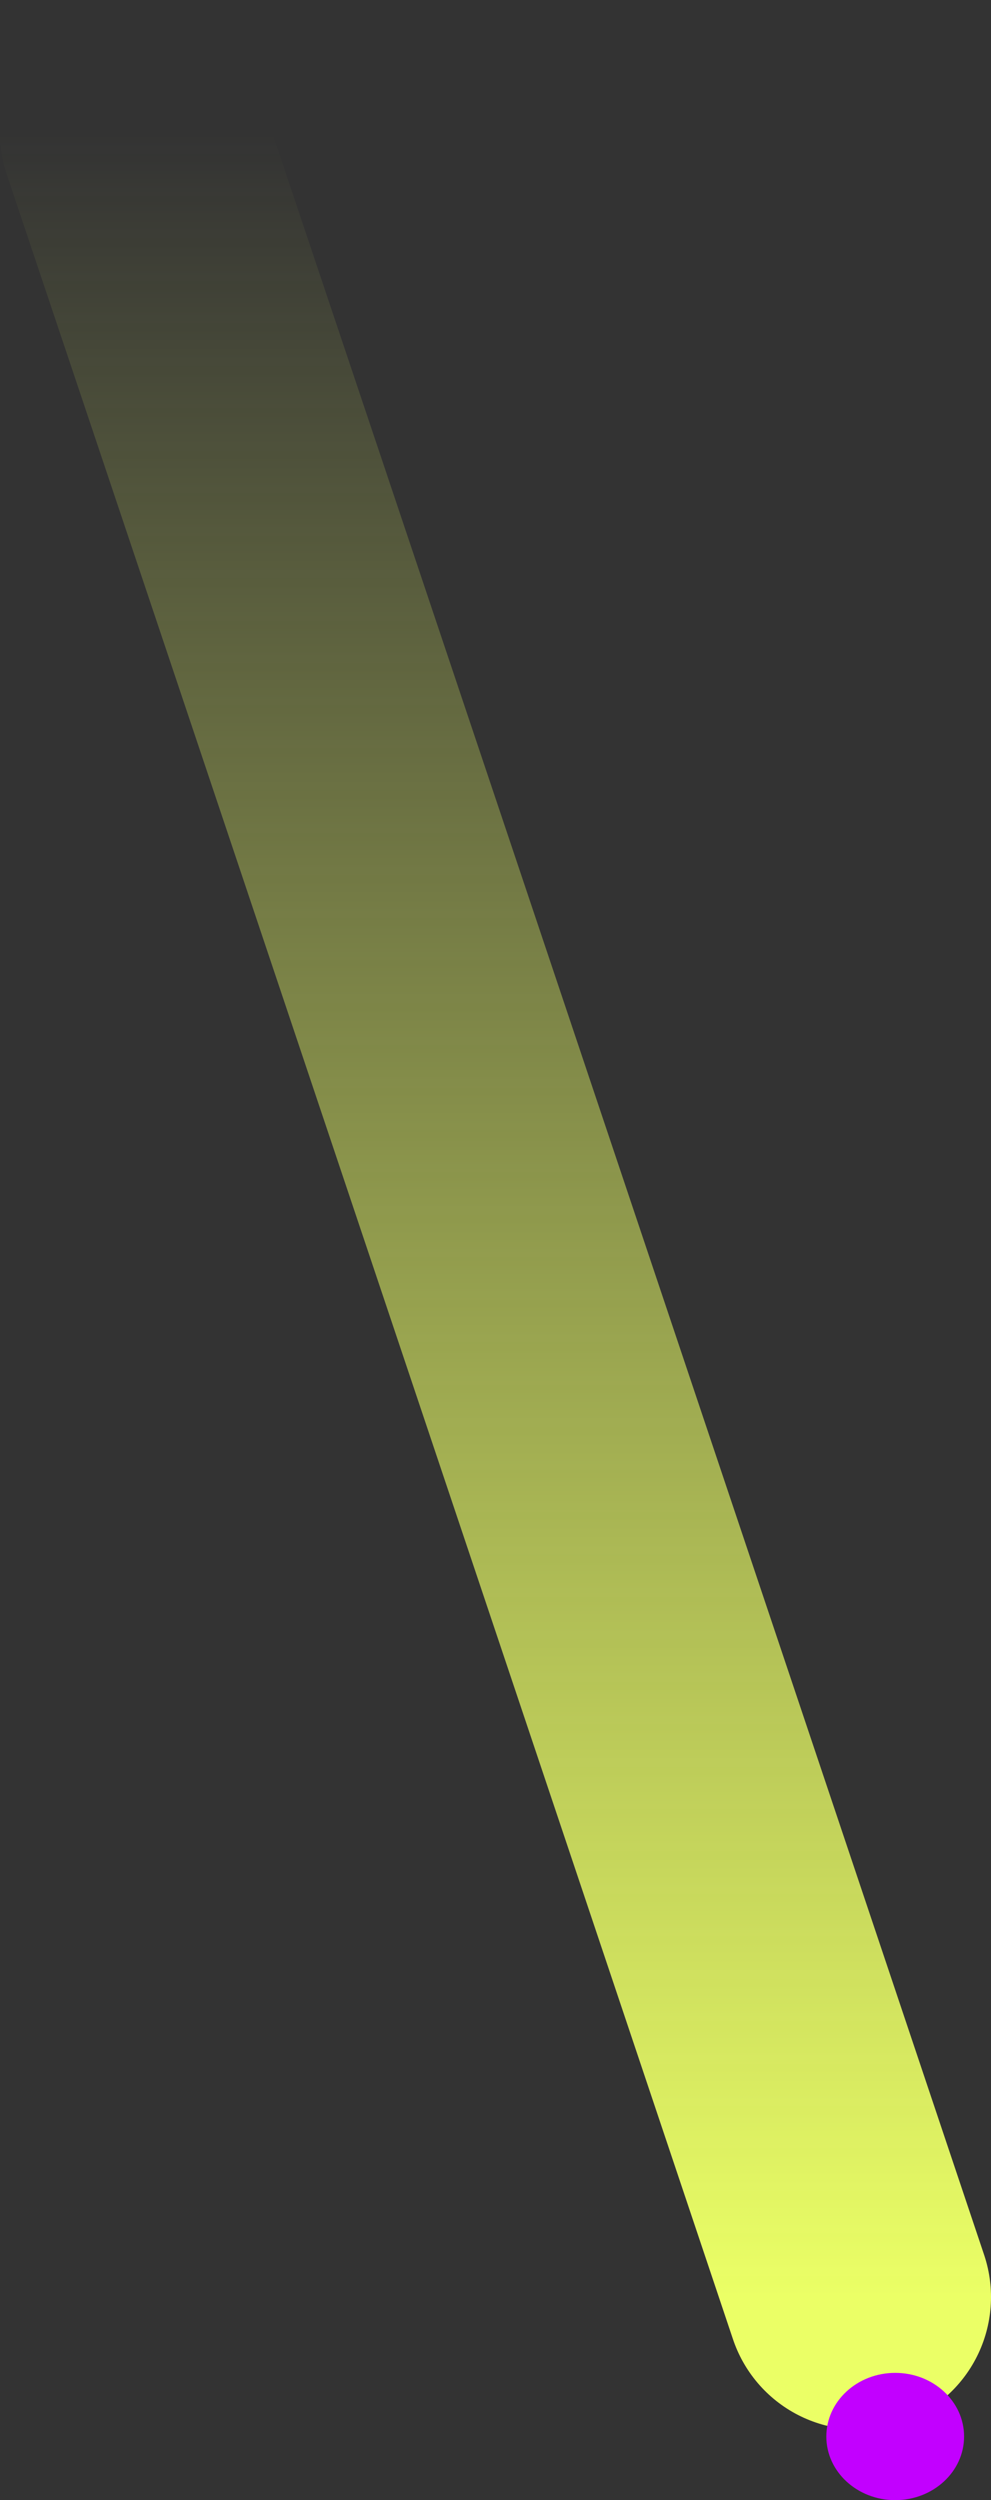 <svg version="1.1" xmlns="http://www.w3.org/2000/svg" xmlns:xlink="http://www.w3.org/1999/xlink" width="187.045" height="471.455" viewBox="0,0,187.045,471.455"><rect x="0" y="0" width="187.045" height="471.455" fill="#333333" stroke="none"/><defs><linearGradient x1="68.468" y1="-42.648" x2="68.468" y2="365.508" gradientUnits="userSpaceOnUse" id="color-1"><stop offset="0" stop-color="#ebff66" stop-opacity="0"/><stop offset="1" stop-color="#ebff66"/></linearGradient></defs><g transform="translate(25.054,67.648)"><g data-paper-data="{&quot;isPaintingLayer&quot;:true}" fill-rule="nonzero" stroke-linejoin="miter" stroke-miterlimit="10" stroke-dasharray="" stroke-dashoffset="0" style="mix-blend-mode: normal"><path d="M-0.054,-42.648l137.045,408.156" fill="none" stroke="url(#color-1)" stroke-width="50" stroke-linecap="round"/><path d="M156.91,391.807c0,6.627 -5.82,12 -13,12c-7.18,0 -13,-5.373 -13,-12c0,-6.627 5.82,-12 13,-12c7.18,0 13,5.373 13,12z" fill="#c200ff" stroke="none" stroke-width="0" stroke-linecap="butt"/></g></g></svg>